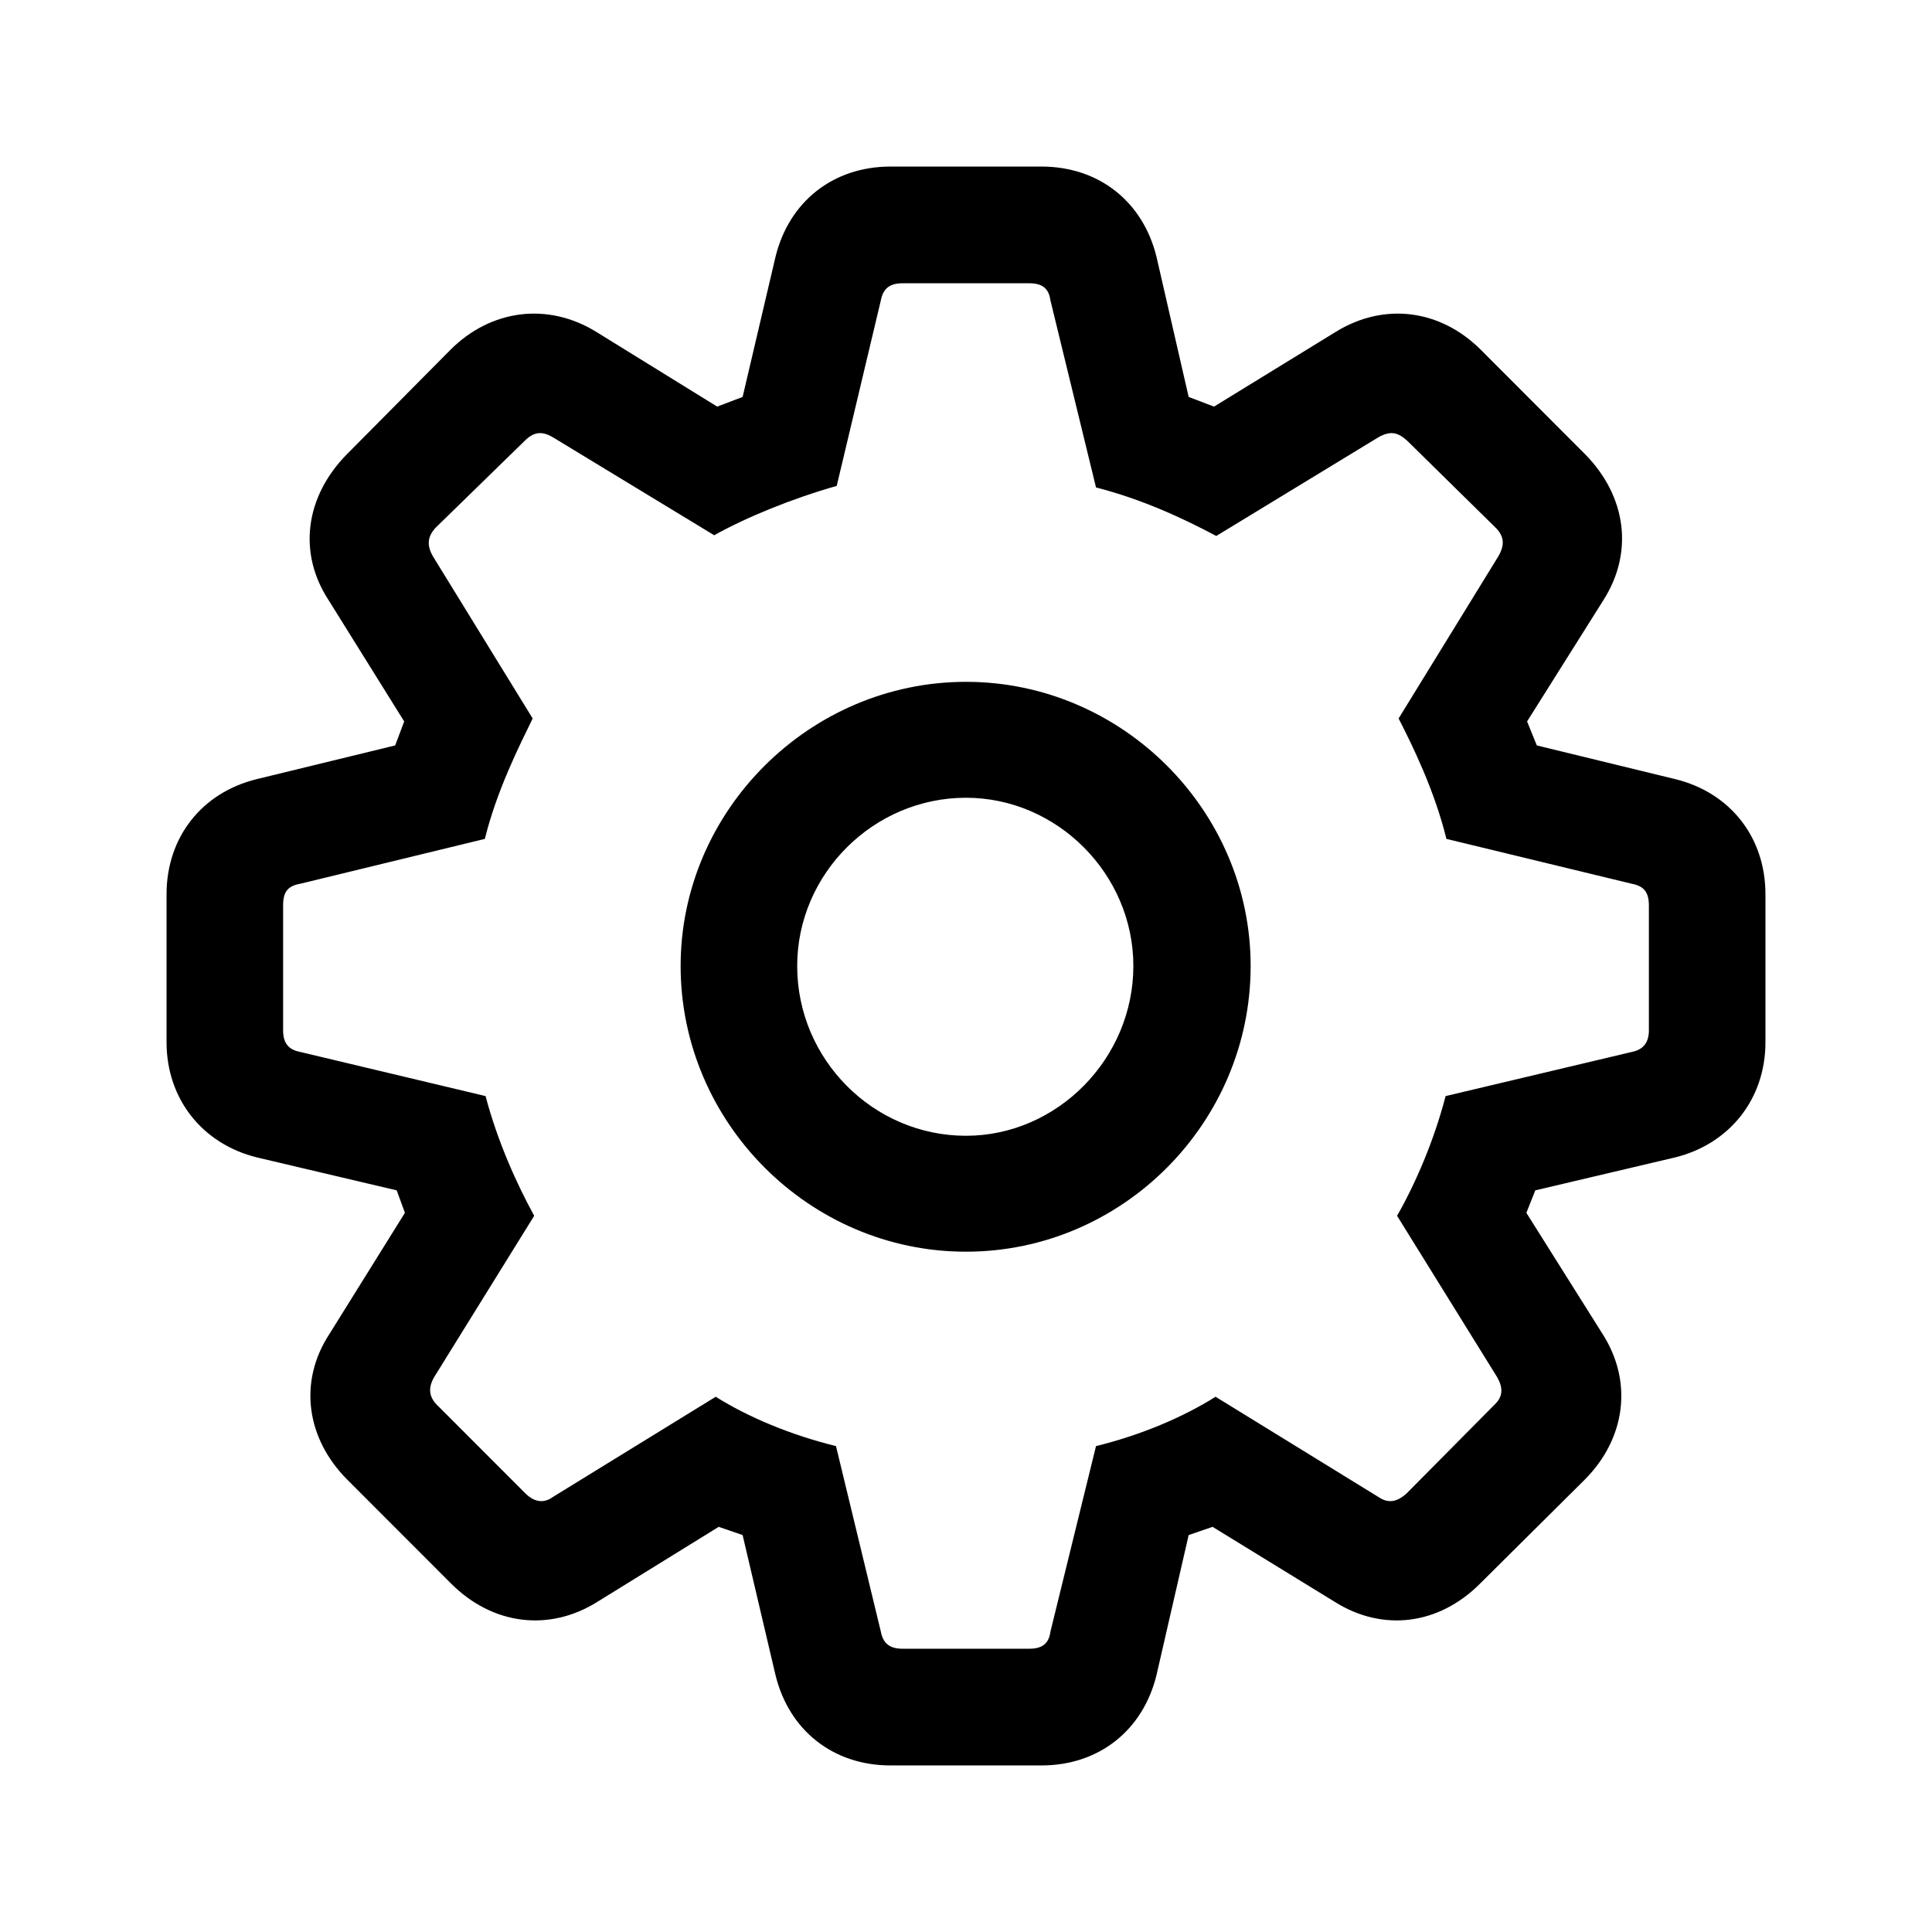 <svg width="24" height="24" viewBox="0 0 24 24" fill="none" xmlns="http://www.w3.org/2000/svg">
<path fill-rule="evenodd" clip-rule="evenodd" d="M11.063 21.931H12.937C13.652 21.931 14.2 21.494 14.367 20.806L14.766 19.069L15.063 18.967L16.576 19.896C17.179 20.277 17.875 20.184 18.385 19.673L19.685 18.382C20.195 17.871 20.288 17.165 19.907 16.57L18.961 15.066L19.072 14.787L20.808 14.378C21.485 14.211 21.931 13.653 21.931 12.947V11.108C21.931 10.402 21.494 9.845 20.808 9.678L19.091 9.26L18.97 8.962L19.917 7.457C20.297 6.863 20.204 6.166 19.694 5.646L18.395 4.345C17.893 3.844 17.197 3.751 16.594 4.122L15.081 5.051L14.766 4.931L14.367 3.193C14.2 2.506 13.652 2.069 12.937 2.069H11.063C10.348 2.069 9.8 2.506 9.633 3.193L9.225 4.931L8.909 5.051L7.406 4.122C6.803 3.751 6.097 3.844 5.596 4.345L4.306 5.646C3.796 6.166 3.694 6.863 4.083 7.457L5.021 8.962L4.909 9.26L3.192 9.678C2.506 9.845 2.069 10.402 2.069 11.108V12.947C2.069 13.653 2.515 14.211 3.192 14.378L4.928 14.787L5.03 15.066L4.093 16.57C3.703 17.165 3.805 17.871 4.315 18.382L5.605 19.673C6.116 20.184 6.821 20.277 7.425 19.896L8.928 18.967L9.225 19.069L9.633 20.806C9.8 21.494 10.348 21.931 11.063 21.931ZM11.211 20.481C11.053 20.481 10.97 20.416 10.942 20.268L10.385 17.964C9.819 17.825 9.29 17.602 8.891 17.351L6.868 18.596C6.756 18.679 6.636 18.661 6.524 18.549L5.429 17.453C5.327 17.351 5.318 17.239 5.392 17.109L6.636 15.103C6.422 14.713 6.181 14.183 6.032 13.616L3.731 13.068C3.582 13.04 3.517 12.957 3.517 12.799V11.248C3.517 11.08 3.573 11.006 3.731 10.978L6.023 10.421C6.172 9.817 6.45 9.269 6.617 8.925L5.383 6.919C5.299 6.779 5.308 6.668 5.411 6.556L6.515 5.479C6.626 5.367 6.728 5.349 6.868 5.432L8.872 6.649C9.271 6.426 9.838 6.194 10.394 6.036L10.942 3.732C10.97 3.584 11.053 3.519 11.211 3.519H12.789C12.947 3.519 13.03 3.584 13.049 3.732L13.615 6.055C14.19 6.203 14.691 6.436 15.109 6.658L17.123 5.432C17.272 5.349 17.364 5.367 17.485 5.479L18.58 6.556C18.692 6.668 18.692 6.779 18.608 6.919L17.374 8.925C17.55 9.269 17.819 9.817 17.968 10.421L20.269 10.978C20.418 11.006 20.483 11.08 20.483 11.248V12.799C20.483 12.957 20.409 13.04 20.269 13.068L17.958 13.616C17.81 14.183 17.578 14.713 17.355 15.103L18.599 17.109C18.673 17.239 18.673 17.351 18.562 17.453L17.476 18.549C17.355 18.661 17.244 18.679 17.123 18.596L15.1 17.351C14.701 17.602 14.181 17.825 13.615 17.964L13.049 20.268C13.03 20.416 12.947 20.481 12.789 20.481H11.211ZM12 15.549C13.94 15.549 15.536 13.951 15.536 12C15.536 10.068 13.94 8.47 12 8.47C10.06 8.47 8.455 10.068 8.455 12C8.455 13.941 10.051 15.549 12 15.549ZM12 14.109C10.849 14.109 9.903 13.161 9.903 12C9.903 10.857 10.849 9.91 12 9.91C13.132 9.91 14.079 10.857 14.079 12C14.079 13.152 13.132 14.109 12 14.109Z" fill="black"/>
</svg>
